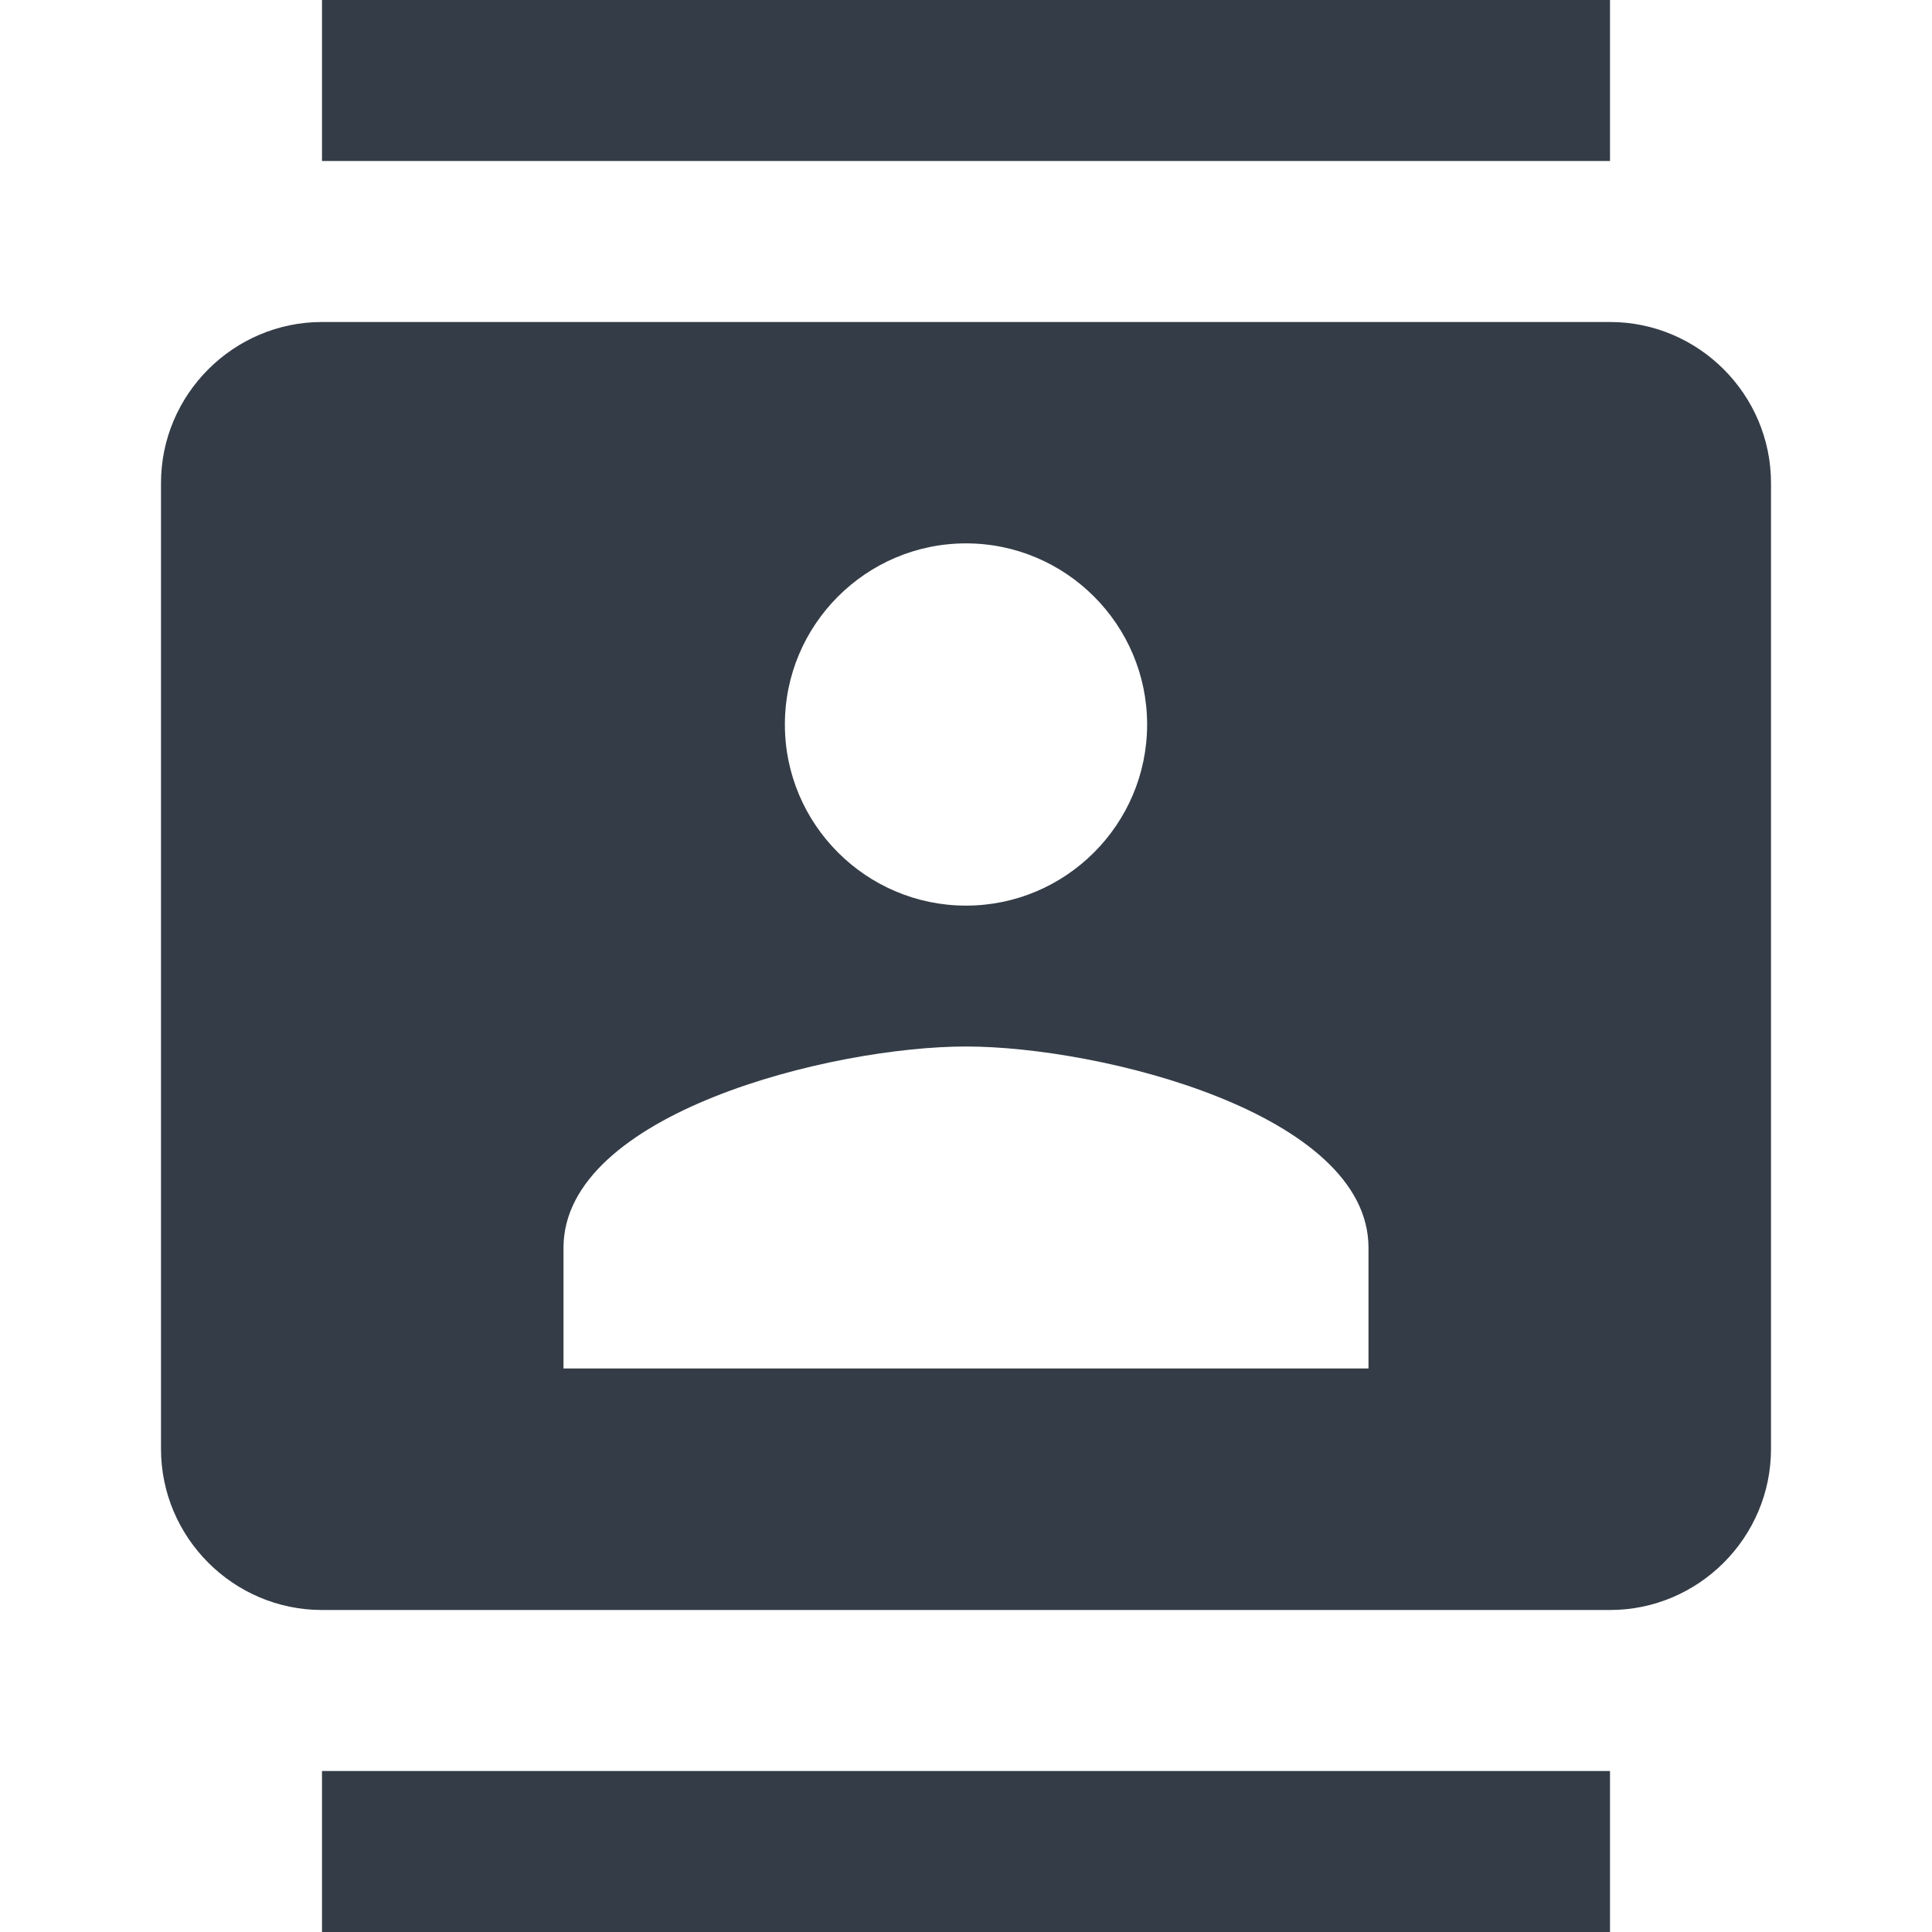<svg xmlns="http://www.w3.org/2000/svg" fill="none" viewBox="0 0 24 24" width="24" height="24"><g clip-path="url(#a)"><path fill="#343C47" d="M20 0H4v2h16V0ZM4 24h16v-2H4v2ZM20 4H4c-1.1 0-2 .9-2 2v12c0 1.1.9 2 2 2h16c1.1 0 2-.9 2-2V6c0-1.1-.9-2-2-2Zm-8 2.75c1.24 0 2.25 1.01 2.25 2.25s-1.01 2.25-2.25 2.25S9.75 10.24 9.75 9 10.76 6.75 12 6.75ZM17 17H7v-1.5c0-1.67 3.33-2.5 5-2.5s5 .83 5 2.5V17Z"/></g><defs><clipPath id="a"><path fill="#fff" d="M0 0h24v24H0z"/></clipPath></defs></svg>